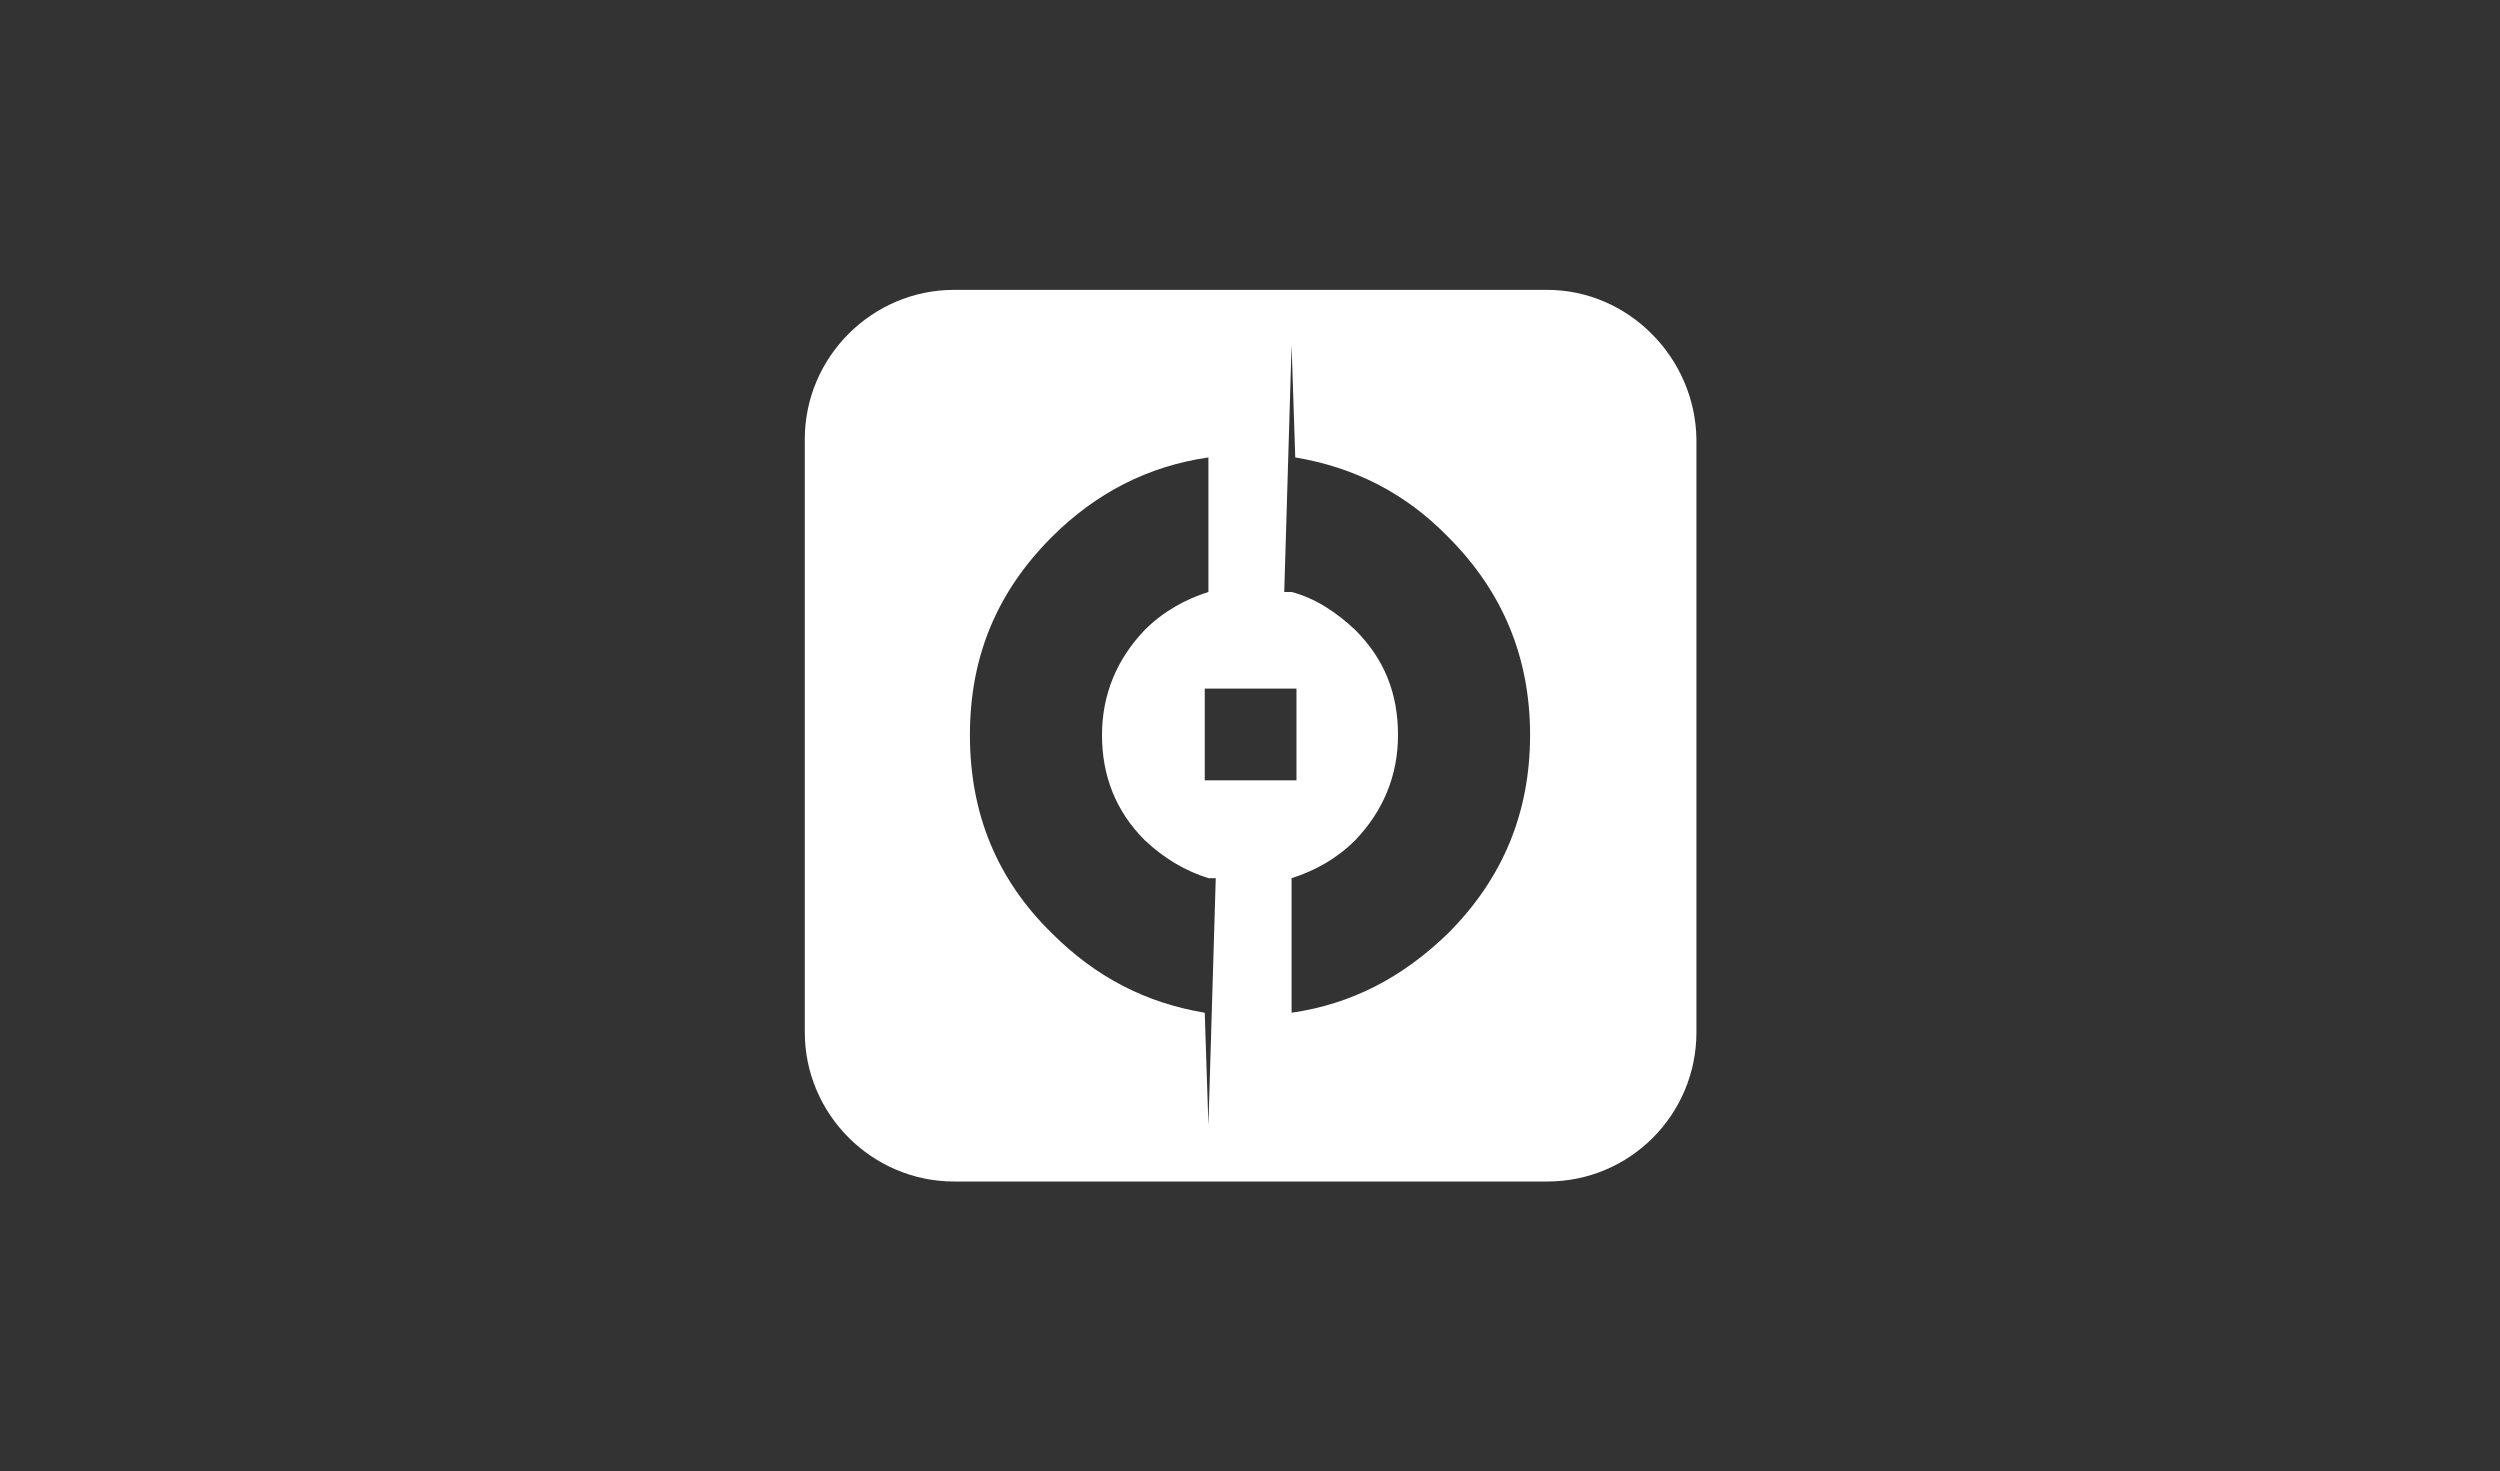 <?xml version="1.0" encoding="utf-8"?>
<!-- Generator: Adobe Illustrator 23.0.6, SVG Export Plug-In . SVG Version: 6.00 Build 0)  -->
<svg version="1.1" id="Layer_1" xmlns="http://www.w3.org/2000/svg" xmlns:xlink="http://www.w3.org/1999/xlink" x="0px" y="0px"
	 viewBox="0 0 204.4 120.3" style="enable-background:new 0 0 204.4 120.3;" xml:space="preserve">
<rect x="0" y="0" width="204.4" height="120.3" fill="#333333" stroke="none"/>
<style type="text/css">
	.st0{fill:#FFFFFF;}
</style>
<g>
	<path class="st0" d="M126.5,23.7H78c-6.7,0-12.2,5.5-12.2,12.2v48.5c0,6.7,5.5,12.2,12.2,12.2h48.5c6.8,0,12.2-5.5,12.2-12.2V35.9
		C138.6,29.2,133.1,23.7,126.5,23.7z M98.8,92l-0.3-9.2c-4.8-0.8-8.9-2.9-12.5-6.5c-4.5-4.4-6.7-9.8-6.7-16.2
		c0-6.4,2.2-11.7,6.7-16.2c3.6-3.6,7.9-5.8,12.8-6.5v11c-1.9,0.6-3.7,1.6-5.2,3.1c-2.3,2.4-3.5,5.3-3.5,8.6c0,3.3,1.1,6.2,3.5,8.6
		c1.6,1.5,3.3,2.5,5.2,3.1h0.6L98.8,92z M106,56.3v7.5h-7.5v-7.5H106z M118.4,76.3c-3.7,3.6-7.9,5.8-12.8,6.5v-11
		c1.9-0.6,3.7-1.6,5.2-3.1c2.3-2.4,3.5-5.3,3.5-8.6c0-3.4-1.1-6.2-3.5-8.6c-1.6-1.5-3.3-2.6-5.2-3.1H105l0.6-20.2l0.3,9.2
		c4.8,0.8,9,2.9,12.5,6.5c4.5,4.5,6.7,9.9,6.7,16.2C125.1,66.4,122.9,71.8,118.4,76.3z"/>
</g>
</svg>
